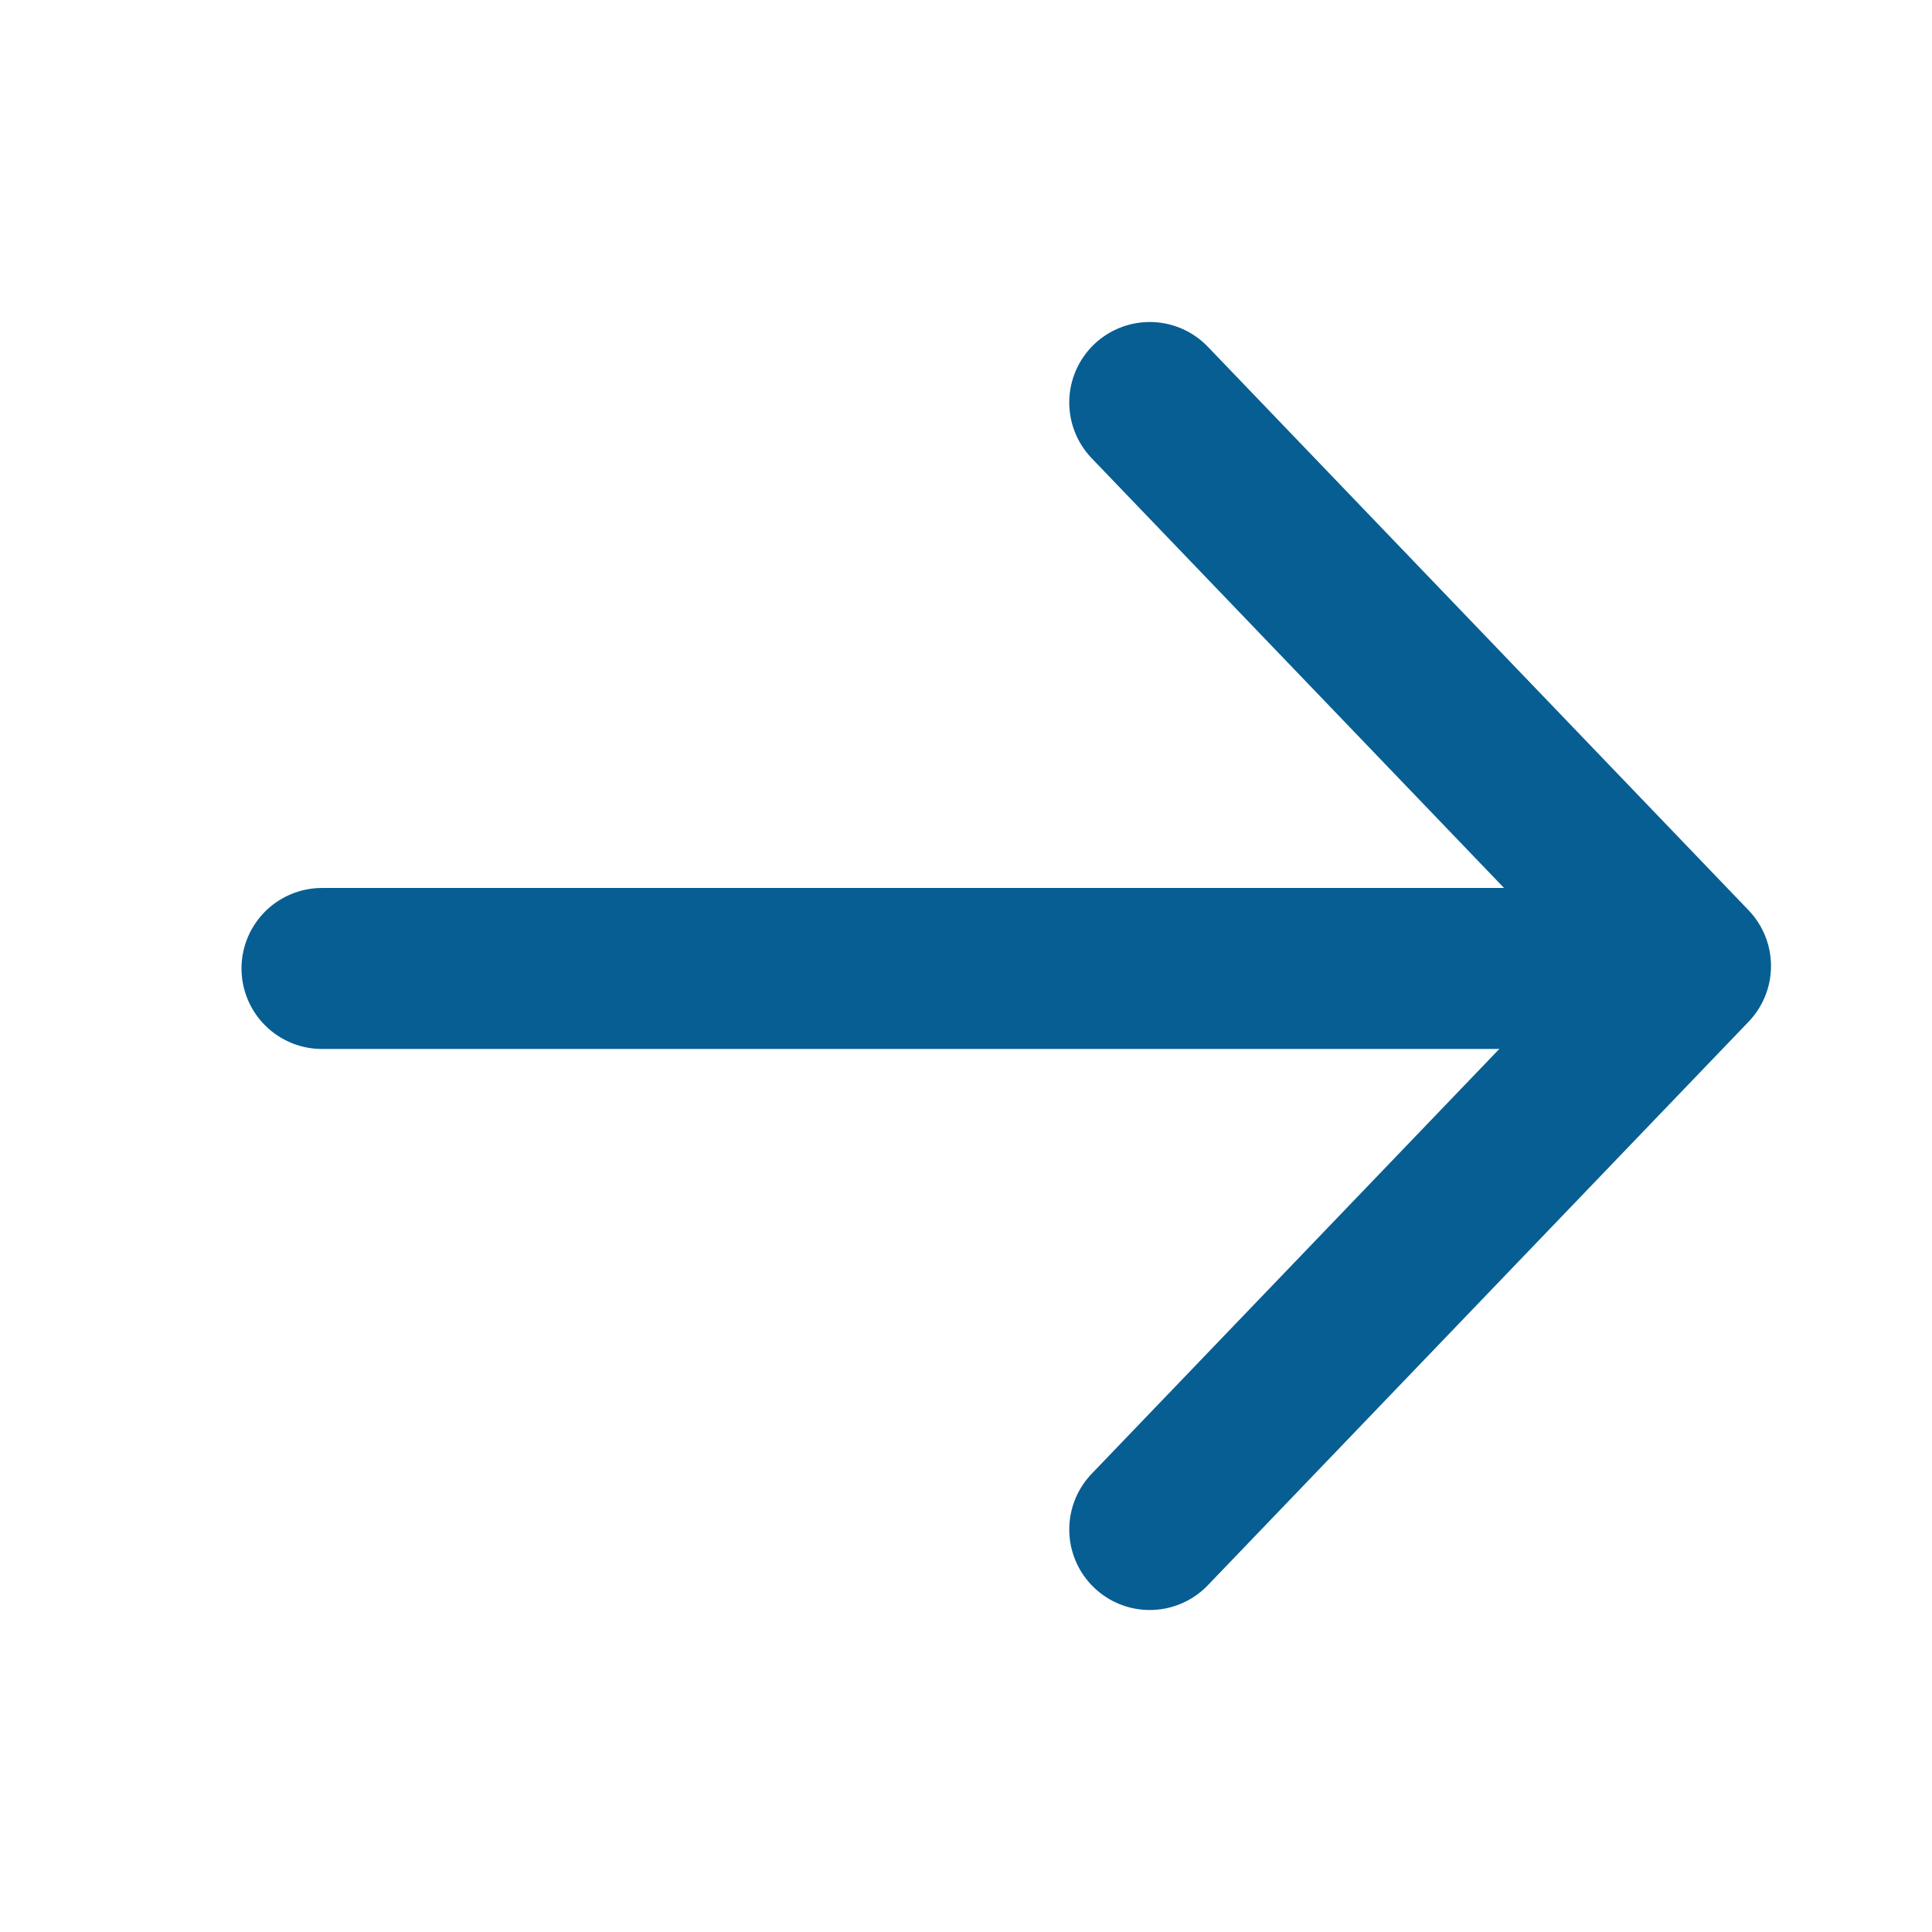 <svg width="18" height="18" viewBox="0 0 18 18" fill="none" xmlns="http://www.w3.org/2000/svg">
<path d="M10.712 3.75L15.75 9L10.712 14.25" stroke="#075E93" stroke-width="1.5" stroke-linecap="round" stroke-linejoin="round"/>
<line x1="14.8" y1="9.023" x2="3" y2="9.023" stroke="#075E93" stroke-width="1.5" stroke-linecap="round"/>
</svg>
